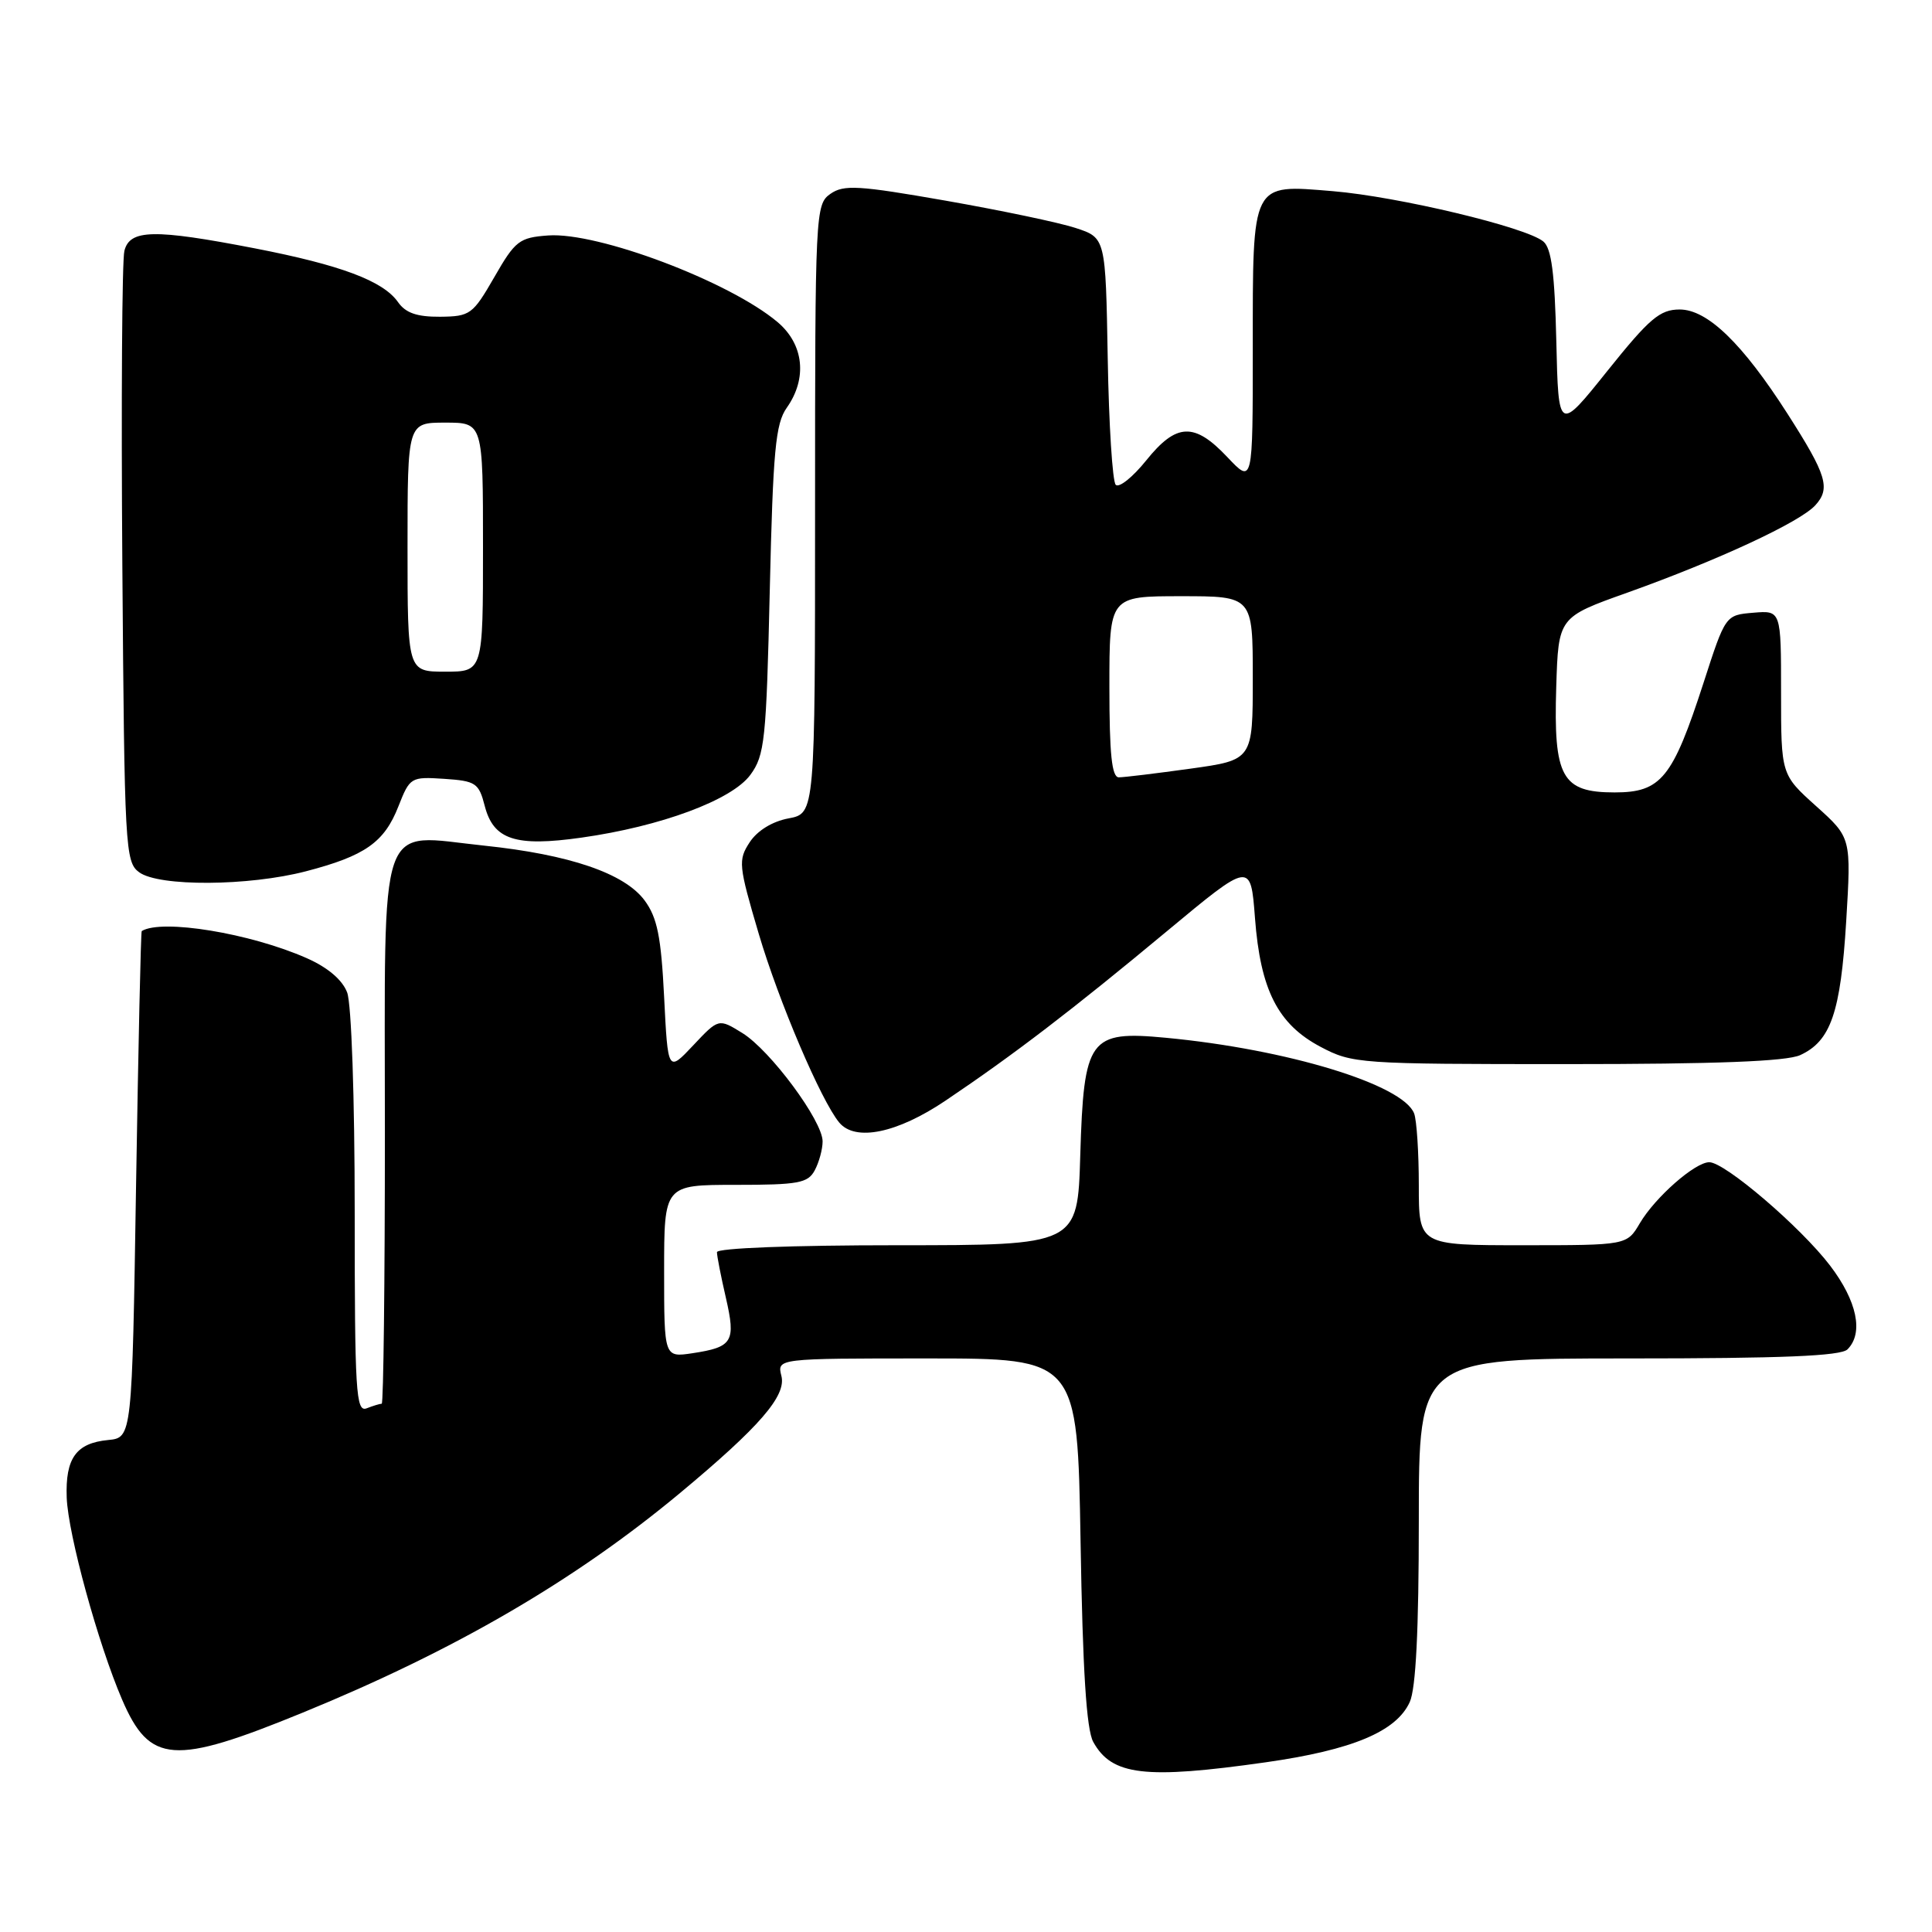<?xml version="1.0" encoding="UTF-8" standalone="no"?>
<!DOCTYPE svg PUBLIC "-//W3C//DTD SVG 1.1//EN" "http://www.w3.org/Graphics/SVG/1.1/DTD/svg11.dtd" >
<svg xmlns="http://www.w3.org/2000/svg" xmlns:xlink="http://www.w3.org/1999/xlink" version="1.1" viewBox="0 0 256 256">
 <g >
 <path fill="currentColor"
d=" M 167.74 233.51 C 179.19 231.88 185.02 229.44 186.80 225.53 C 187.61 223.75 188.00 215.98 188.00 201.45 C 188.00 180.00 188.00 180.00 215.80 180.00 C 236.09 180.00 243.92 179.68 244.80 178.80 C 246.96 176.64 246.08 172.40 242.49 167.69 C 238.59 162.58 228.56 154.00 226.49 154.00 C 224.60 154.00 219.33 158.63 217.29 162.08 C 215.57 165.00 215.57 165.00 201.78 165.00 C 188.00 165.00 188.00 165.00 188.00 157.08 C 188.00 152.73 187.72 148.43 187.38 147.54 C 185.91 143.71 170.58 139.03 154.48 137.51 C 144.32 136.55 143.61 137.53 143.14 153.10 C 142.79 165.00 142.79 165.00 118.89 165.00 C 104.95 165.00 95.00 165.38 95.00 165.92 C 95.00 166.43 95.53 169.14 96.18 171.95 C 97.52 177.79 97.10 178.50 91.75 179.31 C 88.00 179.87 88.00 179.87 88.00 168.44 C 88.00 157.00 88.00 157.00 97.46 157.00 C 105.80 157.00 107.05 156.77 107.96 155.07 C 108.53 154.00 109.00 152.28 109.00 151.24 C 109.00 148.52 102.07 139.17 98.36 136.88 C 95.22 134.94 95.22 134.94 91.86 138.51 C 88.50 142.08 88.50 142.08 88.00 132.11 C 87.60 124.10 87.09 121.59 85.42 119.32 C 82.76 115.72 75.46 113.23 64.15 112.05 C 49.88 110.57 51.00 107.35 51.00 150.02 C 51.00 169.81 50.81 186.00 50.58 186.00 C 50.35 186.00 49.45 186.27 48.58 186.61 C 47.16 187.15 47.00 184.46 47.00 160.67 C 47.00 145.47 46.57 133.01 46.00 131.51 C 45.37 129.84 43.43 128.19 40.64 126.96 C 33.18 123.66 21.44 121.73 18.78 123.37 C 18.66 123.44 18.33 138.57 18.03 157.00 C 17.50 190.50 17.50 190.50 14.32 190.81 C 10.08 191.22 8.65 193.22 8.84 198.45 C 9.03 203.34 12.99 217.79 16.18 225.21 C 19.85 233.72 22.98 233.95 40.12 226.93 C 60.28 218.68 76.17 209.43 90.11 197.83 C 100.66 189.05 104.21 184.95 103.54 182.32 C 102.96 180.00 102.96 180.00 122.87 180.00 C 142.77 180.00 142.77 180.00 143.18 204.25 C 143.46 221.34 143.96 229.18 144.86 230.81 C 147.32 235.27 151.71 235.79 167.74 233.51 Z  M 125.30 145.83 C 134.32 139.76 142.07 133.83 154.61 123.40 C 165.72 114.16 165.72 114.16 166.29 121.63 C 167.01 131.17 169.32 135.72 174.98 138.71 C 179.20 140.94 180.05 141.00 207.61 141.00 C 227.42 141.00 236.69 140.64 238.53 139.81 C 242.59 137.95 243.89 134.17 244.63 122.09 C 245.30 111.00 245.30 111.00 240.65 106.82 C 236.00 102.64 236.00 102.64 236.00 91.76 C 236.00 80.88 236.00 80.88 232.32 81.19 C 228.63 81.50 228.63 81.50 225.73 90.47 C 221.63 103.12 220.11 105.00 213.95 105.00 C 206.94 105.00 205.84 103.00 206.21 91.01 C 206.50 81.78 206.50 81.78 215.63 78.53 C 227.63 74.24 238.53 69.18 240.55 66.94 C 242.58 64.70 242.05 62.95 236.87 54.85 C 230.87 45.48 226.23 41.00 222.55 41.01 C 219.94 41.02 218.56 42.19 213.00 49.13 C 206.50 57.25 206.50 57.25 206.22 45.22 C 206.01 36.24 205.58 32.89 204.50 32.00 C 202.22 30.10 185.25 26.05 176.60 25.33 C 165.74 24.44 166.00 23.92 166.00 46.26 C 166.00 64.14 166.00 64.14 162.63 60.57 C 158.25 55.93 155.88 56.03 151.87 61.02 C 150.09 63.23 148.28 64.68 147.84 64.24 C 147.41 63.81 146.93 56.27 146.78 47.48 C 146.50 31.51 146.50 31.51 142.53 30.21 C 140.35 29.49 132.60 27.87 125.31 26.59 C 113.72 24.56 111.80 24.45 110.03 25.69 C 108.05 27.08 108.00 28.07 108.00 67.45 C 108.00 107.78 108.00 107.78 104.49 108.44 C 102.34 108.84 100.35 110.06 99.34 111.60 C 97.79 113.97 97.85 114.63 100.54 123.74 C 103.19 132.70 108.79 145.83 111.20 148.74 C 113.33 151.30 118.88 150.16 125.30 145.83 Z  M 40.54 115.45 C 48.37 113.41 50.92 111.62 52.79 106.85 C 54.31 102.99 54.43 102.91 58.86 103.20 C 63.04 103.48 63.45 103.75 64.23 106.79 C 65.39 111.28 68.30 112.23 77.05 110.99 C 87.60 109.50 96.97 106.01 99.42 102.68 C 101.33 100.09 101.54 98.11 102.00 78.18 C 102.43 59.67 102.76 56.14 104.25 54.03 C 107.00 50.14 106.52 45.61 103.02 42.67 C 96.63 37.29 79.21 30.72 72.63 31.20 C 68.81 31.48 68.27 31.89 65.50 36.72 C 62.64 41.68 62.30 41.93 58.31 41.97 C 55.24 41.99 53.74 41.47 52.73 40.02 C 50.76 37.22 45.16 35.12 33.78 32.91 C 20.40 30.32 17.19 30.38 16.48 33.25 C 16.17 34.49 16.05 53.20 16.21 74.83 C 16.49 112.43 16.59 114.23 18.44 115.58 C 21.06 117.50 32.94 117.43 40.54 115.45 Z  M 147.00 91.00 C 147.00 79.00 147.00 79.00 156.50 79.00 C 166.00 79.00 166.00 79.00 166.00 89.85 C 166.00 100.70 166.00 100.70 157.75 101.85 C 153.21 102.48 148.94 103.00 148.25 103.00 C 147.32 103.00 147.00 99.93 147.00 91.00 Z  M 54.00 72.50 C 54.00 56.00 54.00 56.00 59.00 56.00 C 64.00 56.00 64.00 56.00 64.00 72.50 C 64.00 89.00 64.00 89.00 59.00 89.00 C 54.00 89.00 54.00 89.00 54.00 72.50 Z "/>
</g>
</svg>